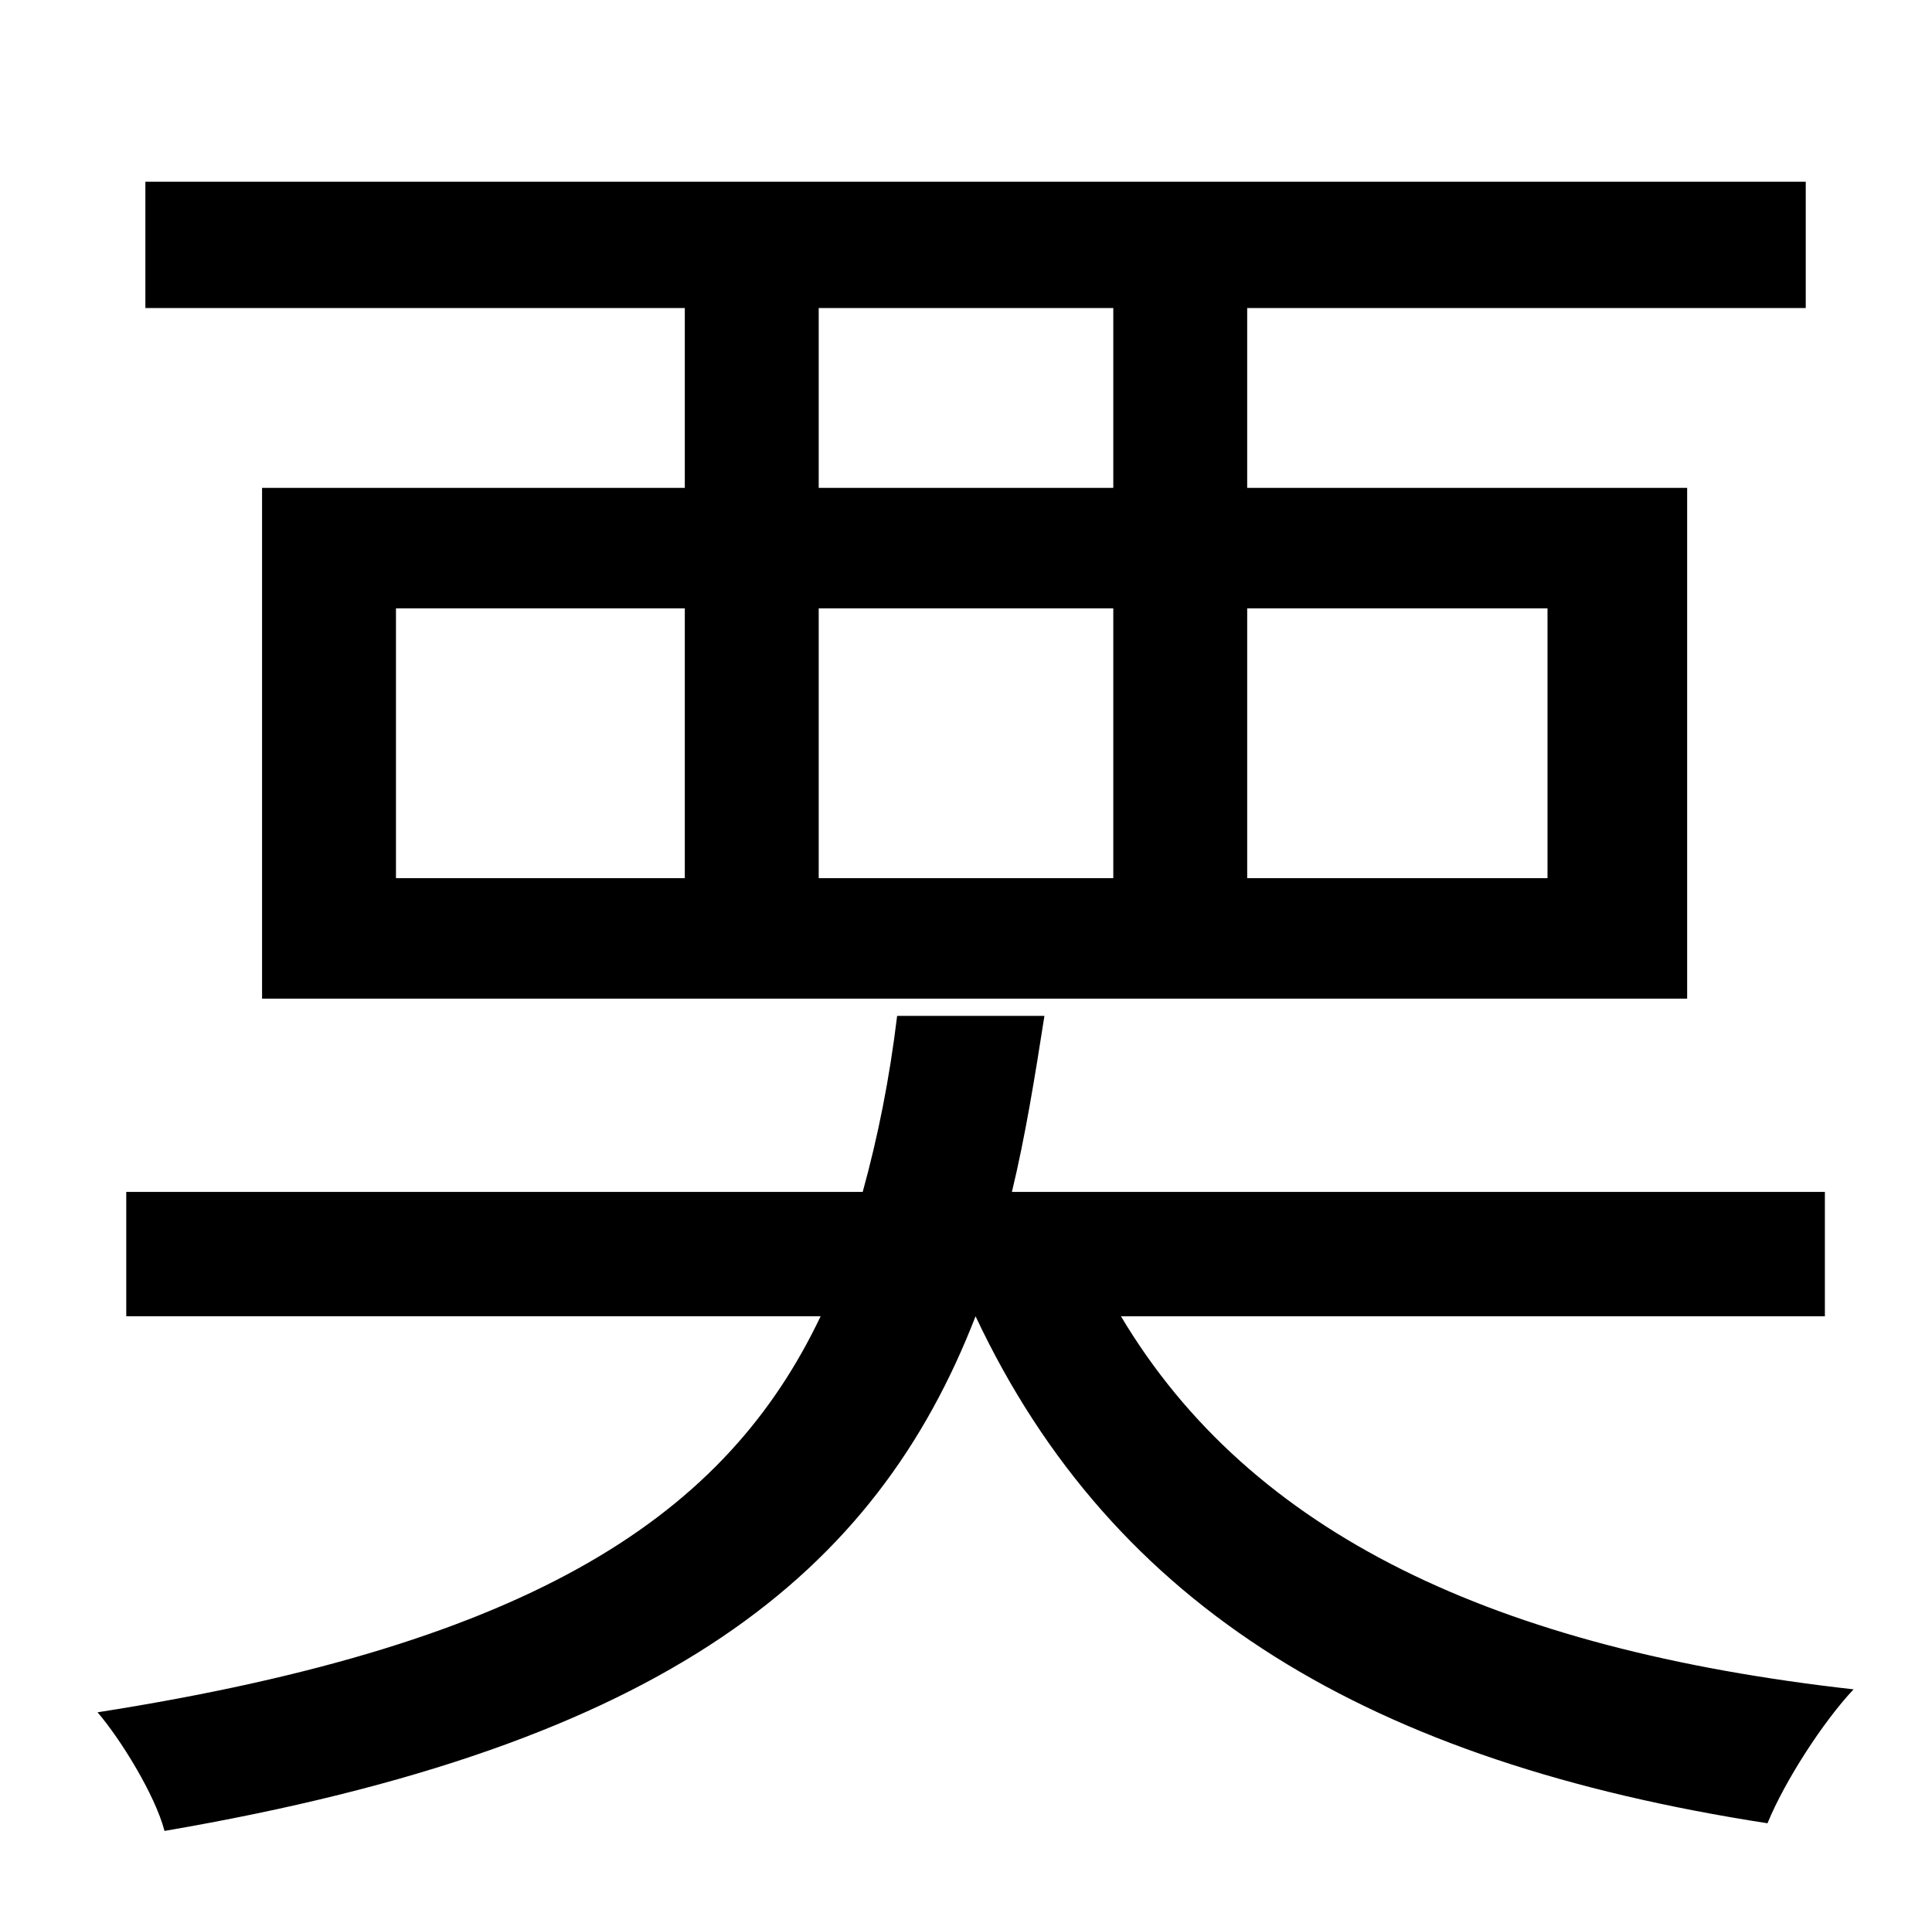 <?xml version="1.0" standalone="no"?>
<!DOCTYPE svg PUBLIC "-//W3C//DTD SVG 1.1//EN" "http://www.w3.org/Graphics/SVG/1.1/DTD/svg11.dtd" >
<svg xmlns="http://www.w3.org/2000/svg" xmlns:xlink="http://www.w3.org/1999/xlink" version="1.1" viewBox="-10 0 1010 1000">
   <path fill="currentColor"
d="M572 255v-94h-154v94h154zM799 318h-157v141h157v-141zM418 318v141h154v-141h-154zM197 318v141h151v-141h-151zM348 255v-94h-282v-66h868v66h-292v94h230v267h-745v-267h221zM944 688h-368c68 114 196 174 383 195c-16 17 -36 48 -45 70c-207 -32 -342 -112 -414 -265
c-52 134 -161 224 -424 269c-5 -19 -23 -48 -35 -62c230 -36 329 -104 378 -207h-363v-65h385c8 -29 14 -59 18 -92h77c-5 32 -10 63 -17 92h425v65z" />
</svg>
